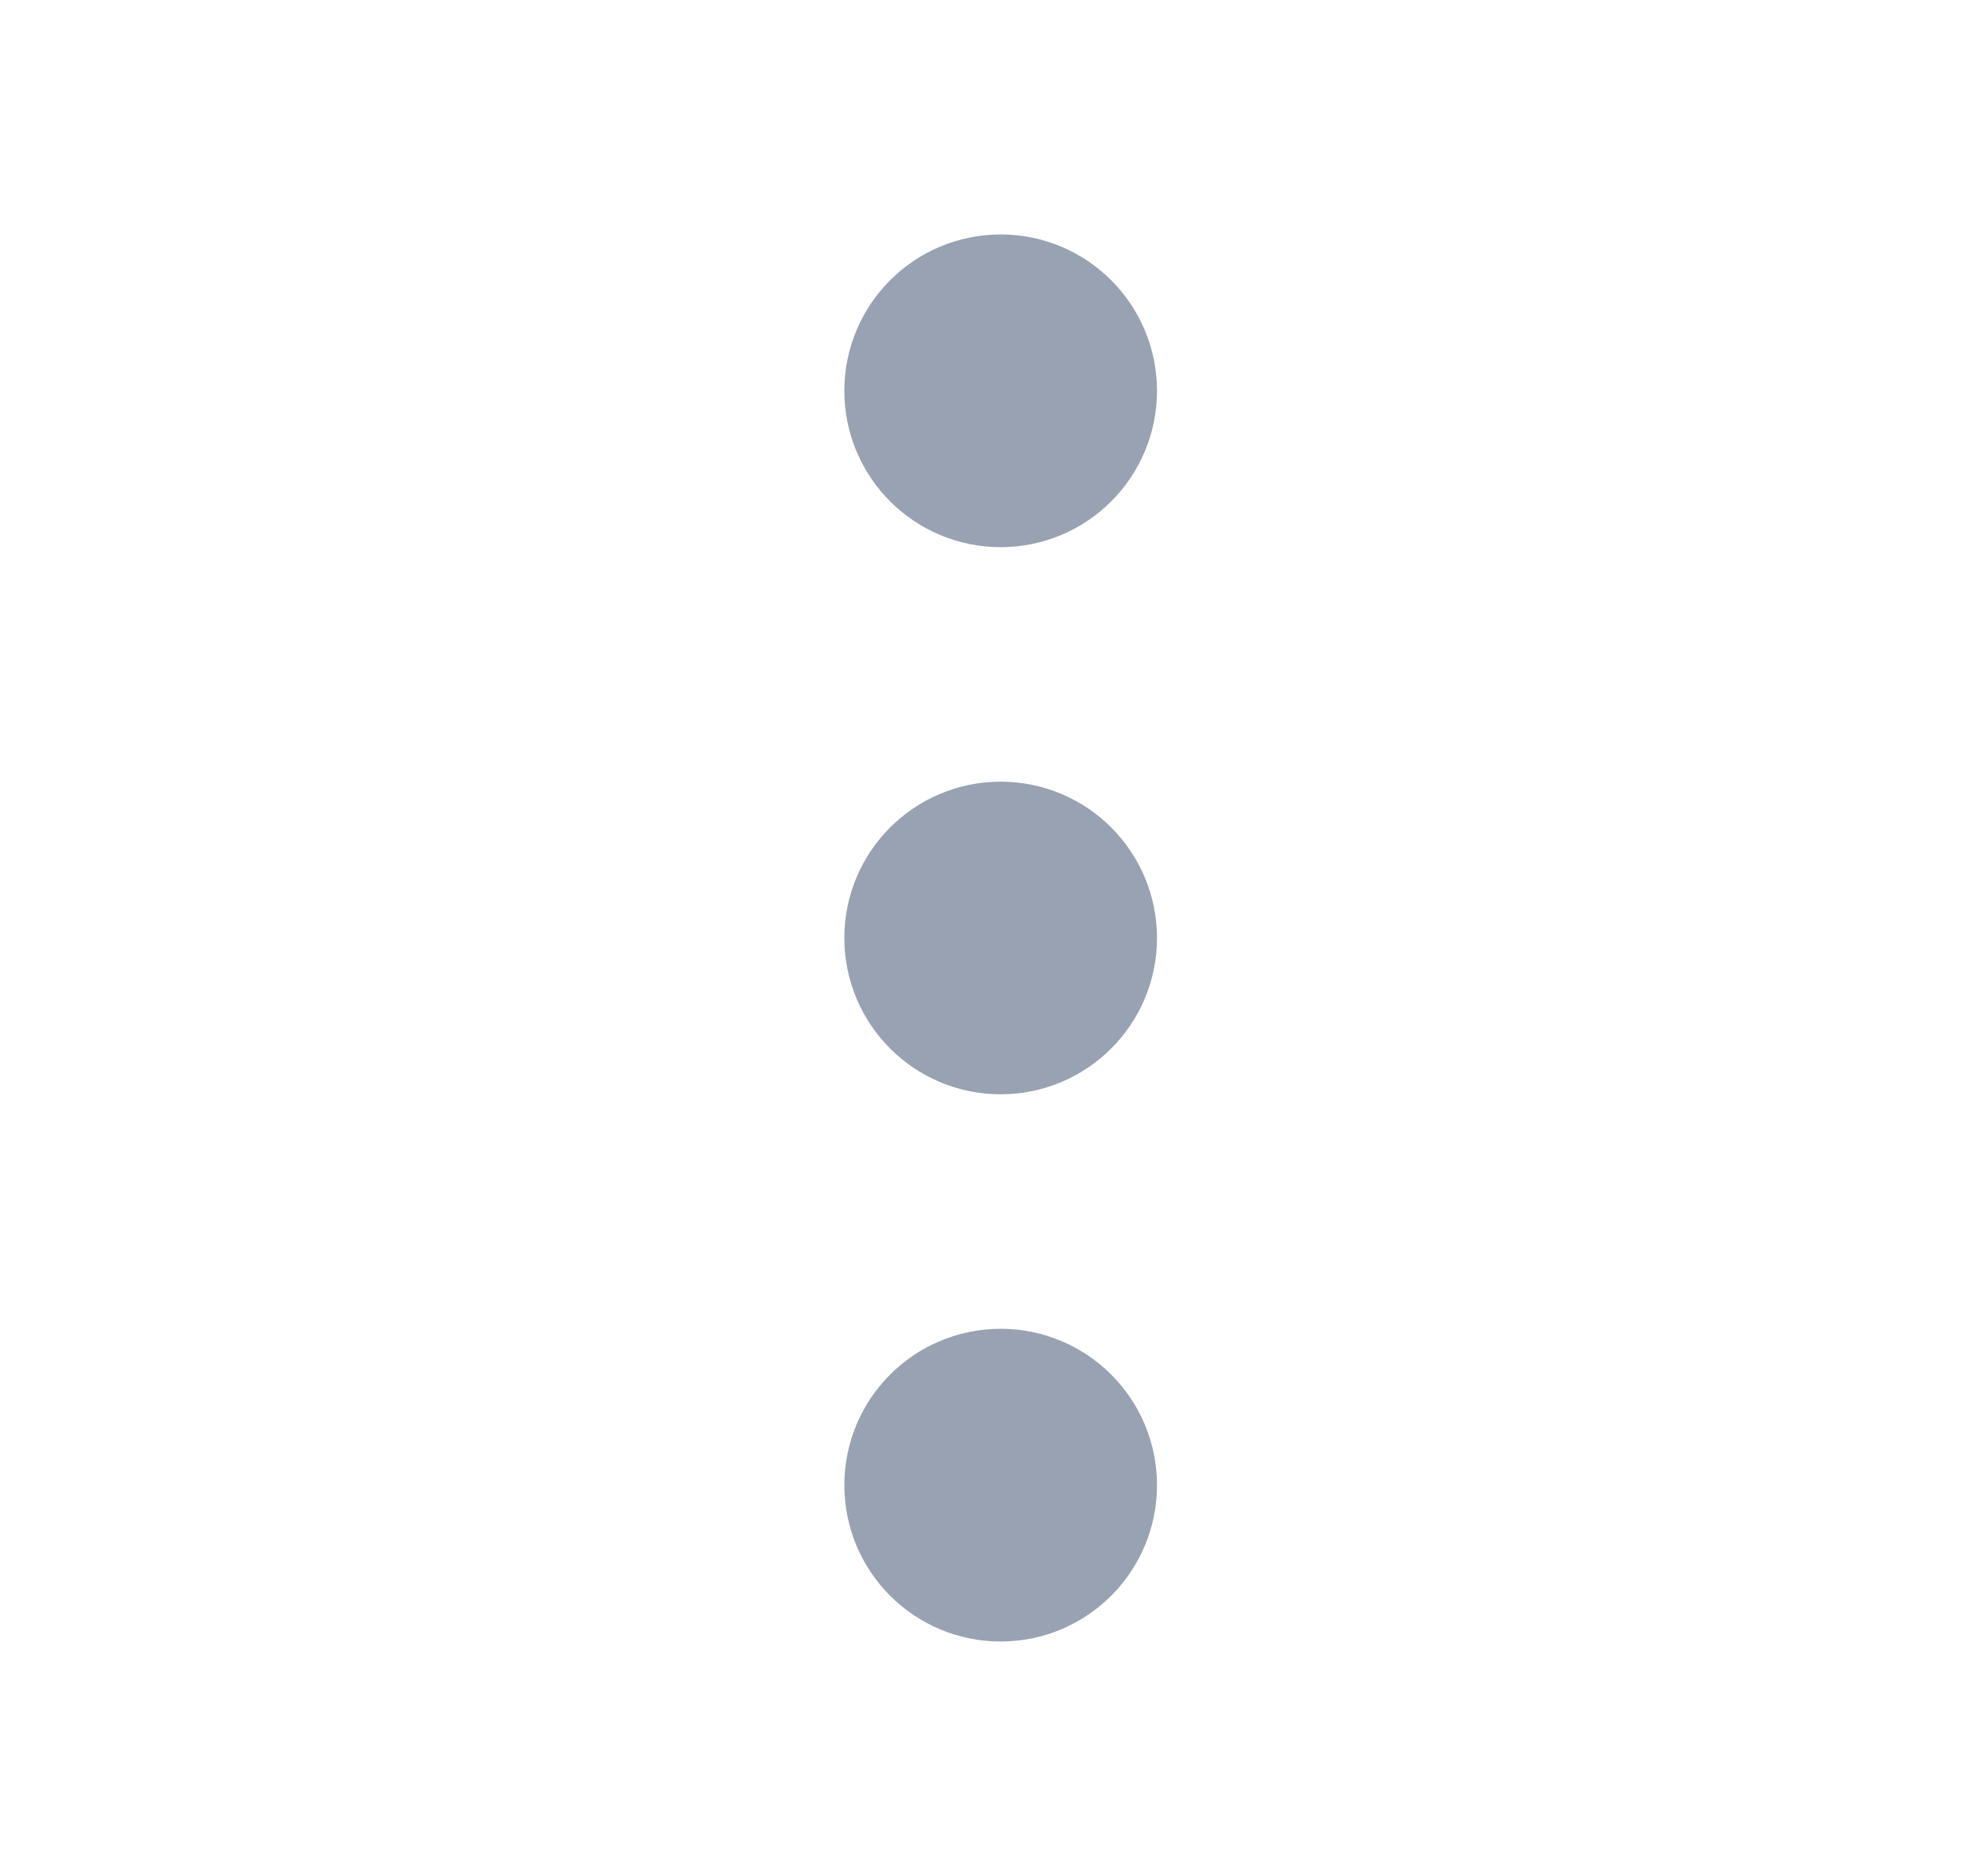 <svg width="21" height="20" viewBox="0 0 21 20" fill="none" xmlns="http://www.w3.org/2000/svg">
<g id="more-vertical">
<g id="Icon">
<path d="M10.667 10.833C11.127 10.833 11.5 10.46 11.5 10C11.5 9.54 11.127 9.167 10.667 9.167C10.207 9.167 9.834 9.54 9.834 10C9.834 10.46 10.207 10.833 10.667 10.833Z" stroke="#98A2B3" stroke-width="1.667" stroke-linecap="round" stroke-linejoin="round"/>
<path d="M10.667 5C11.127 5 11.5 4.627 11.5 4.167C11.5 3.706 11.127 3.333 10.667 3.333C10.207 3.333 9.834 3.706 9.834 4.167C9.834 4.627 10.207 5 10.667 5Z" stroke="#98A2B3" stroke-width="1.667" stroke-linecap="round" stroke-linejoin="round"/>
<path d="M10.667 16.667C11.127 16.667 11.5 16.294 11.5 15.833C11.5 15.373 11.127 15 10.667 15C10.207 15 9.834 15.373 9.834 15.833C9.834 16.294 10.207 16.667 10.667 16.667Z" stroke="#98A2B3" stroke-width="1.667" stroke-linecap="round" stroke-linejoin="round"/>
</g>
</g>
</svg>

